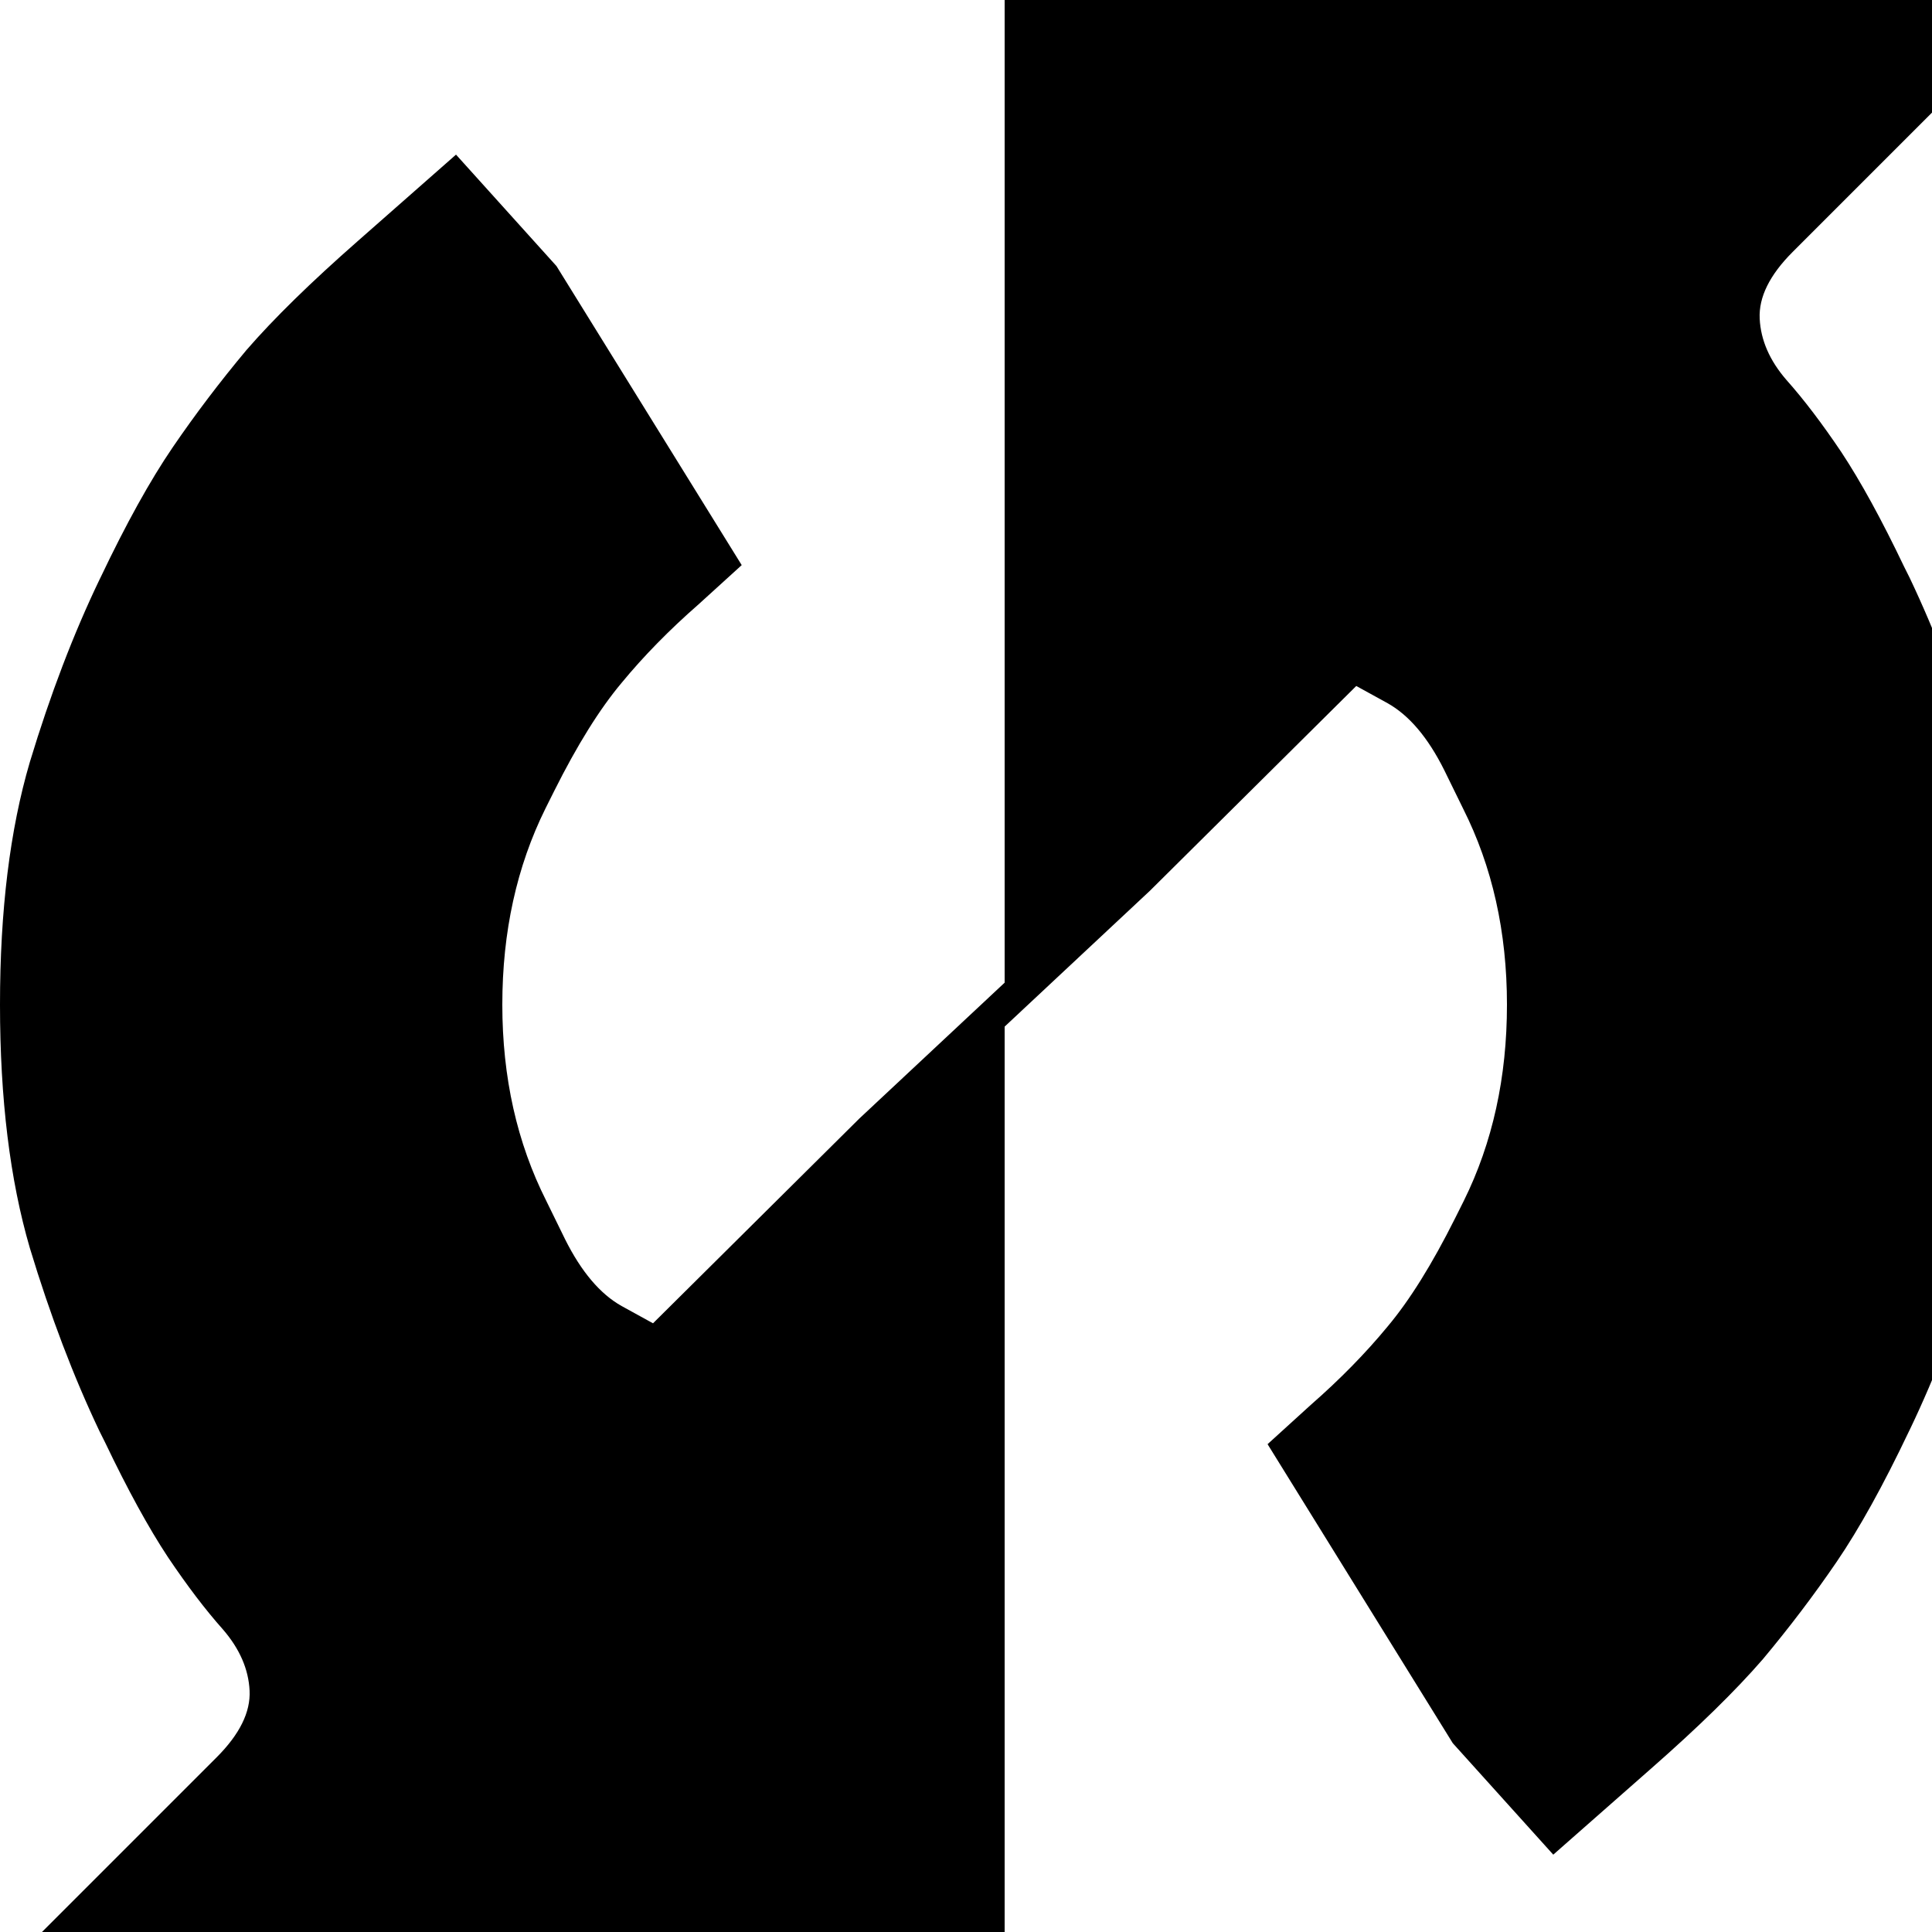 <?xml version="1.0" encoding="utf-8" standalone="no"?><svg width="32" height="32" xmlns="http://www.w3.org/2000/svg"><g transform="scale(0.013,0.013)"><path d="M2242 406q-2 -41 42 -85l256 -256l0 -65l-1260 0l0 1308l185 -173l263 -261l40 22q41 23 72 85l24 49q56 111 56 250q0 139 -55 250l-11 22q-44 88 -86 138q-42 51 -98 100l-55 50l236 381l128 142l125 -110q90 -79 142 -139q51 -61 94 -124q43 -63 92 -166l1 -2q50 -104 89 -233q38 -129 38 -309q0 -180 -38 -310q-39 -129 -89 -234l-7 -14q-43 -90 -80 -146q-37 -55 -70 -92q-32 -37 -34 -78M792 870q42 -51 98 -100l55 -50l-236 -381l-128 -142l-125 110q-90 79 -142 139q-51 61 -94 124q-43 63 -92 166l-1 2q-50 104 -89 233q-38 129 -38 309q0 180 38 310q39 129 89 234l7 14q43 90 80 146q37 55 70 92q32 37 34 78q2 41 -42 85l-256 256l0 65l1260 0l0 -1308l-185 173l-263 261l-40 -22q-41 -23 -72 -85l-24 -49q-56 -111 -56 -250q0 -139 55 -250l11 -22q44 -88 86 -138" fill="black" /></g></svg>